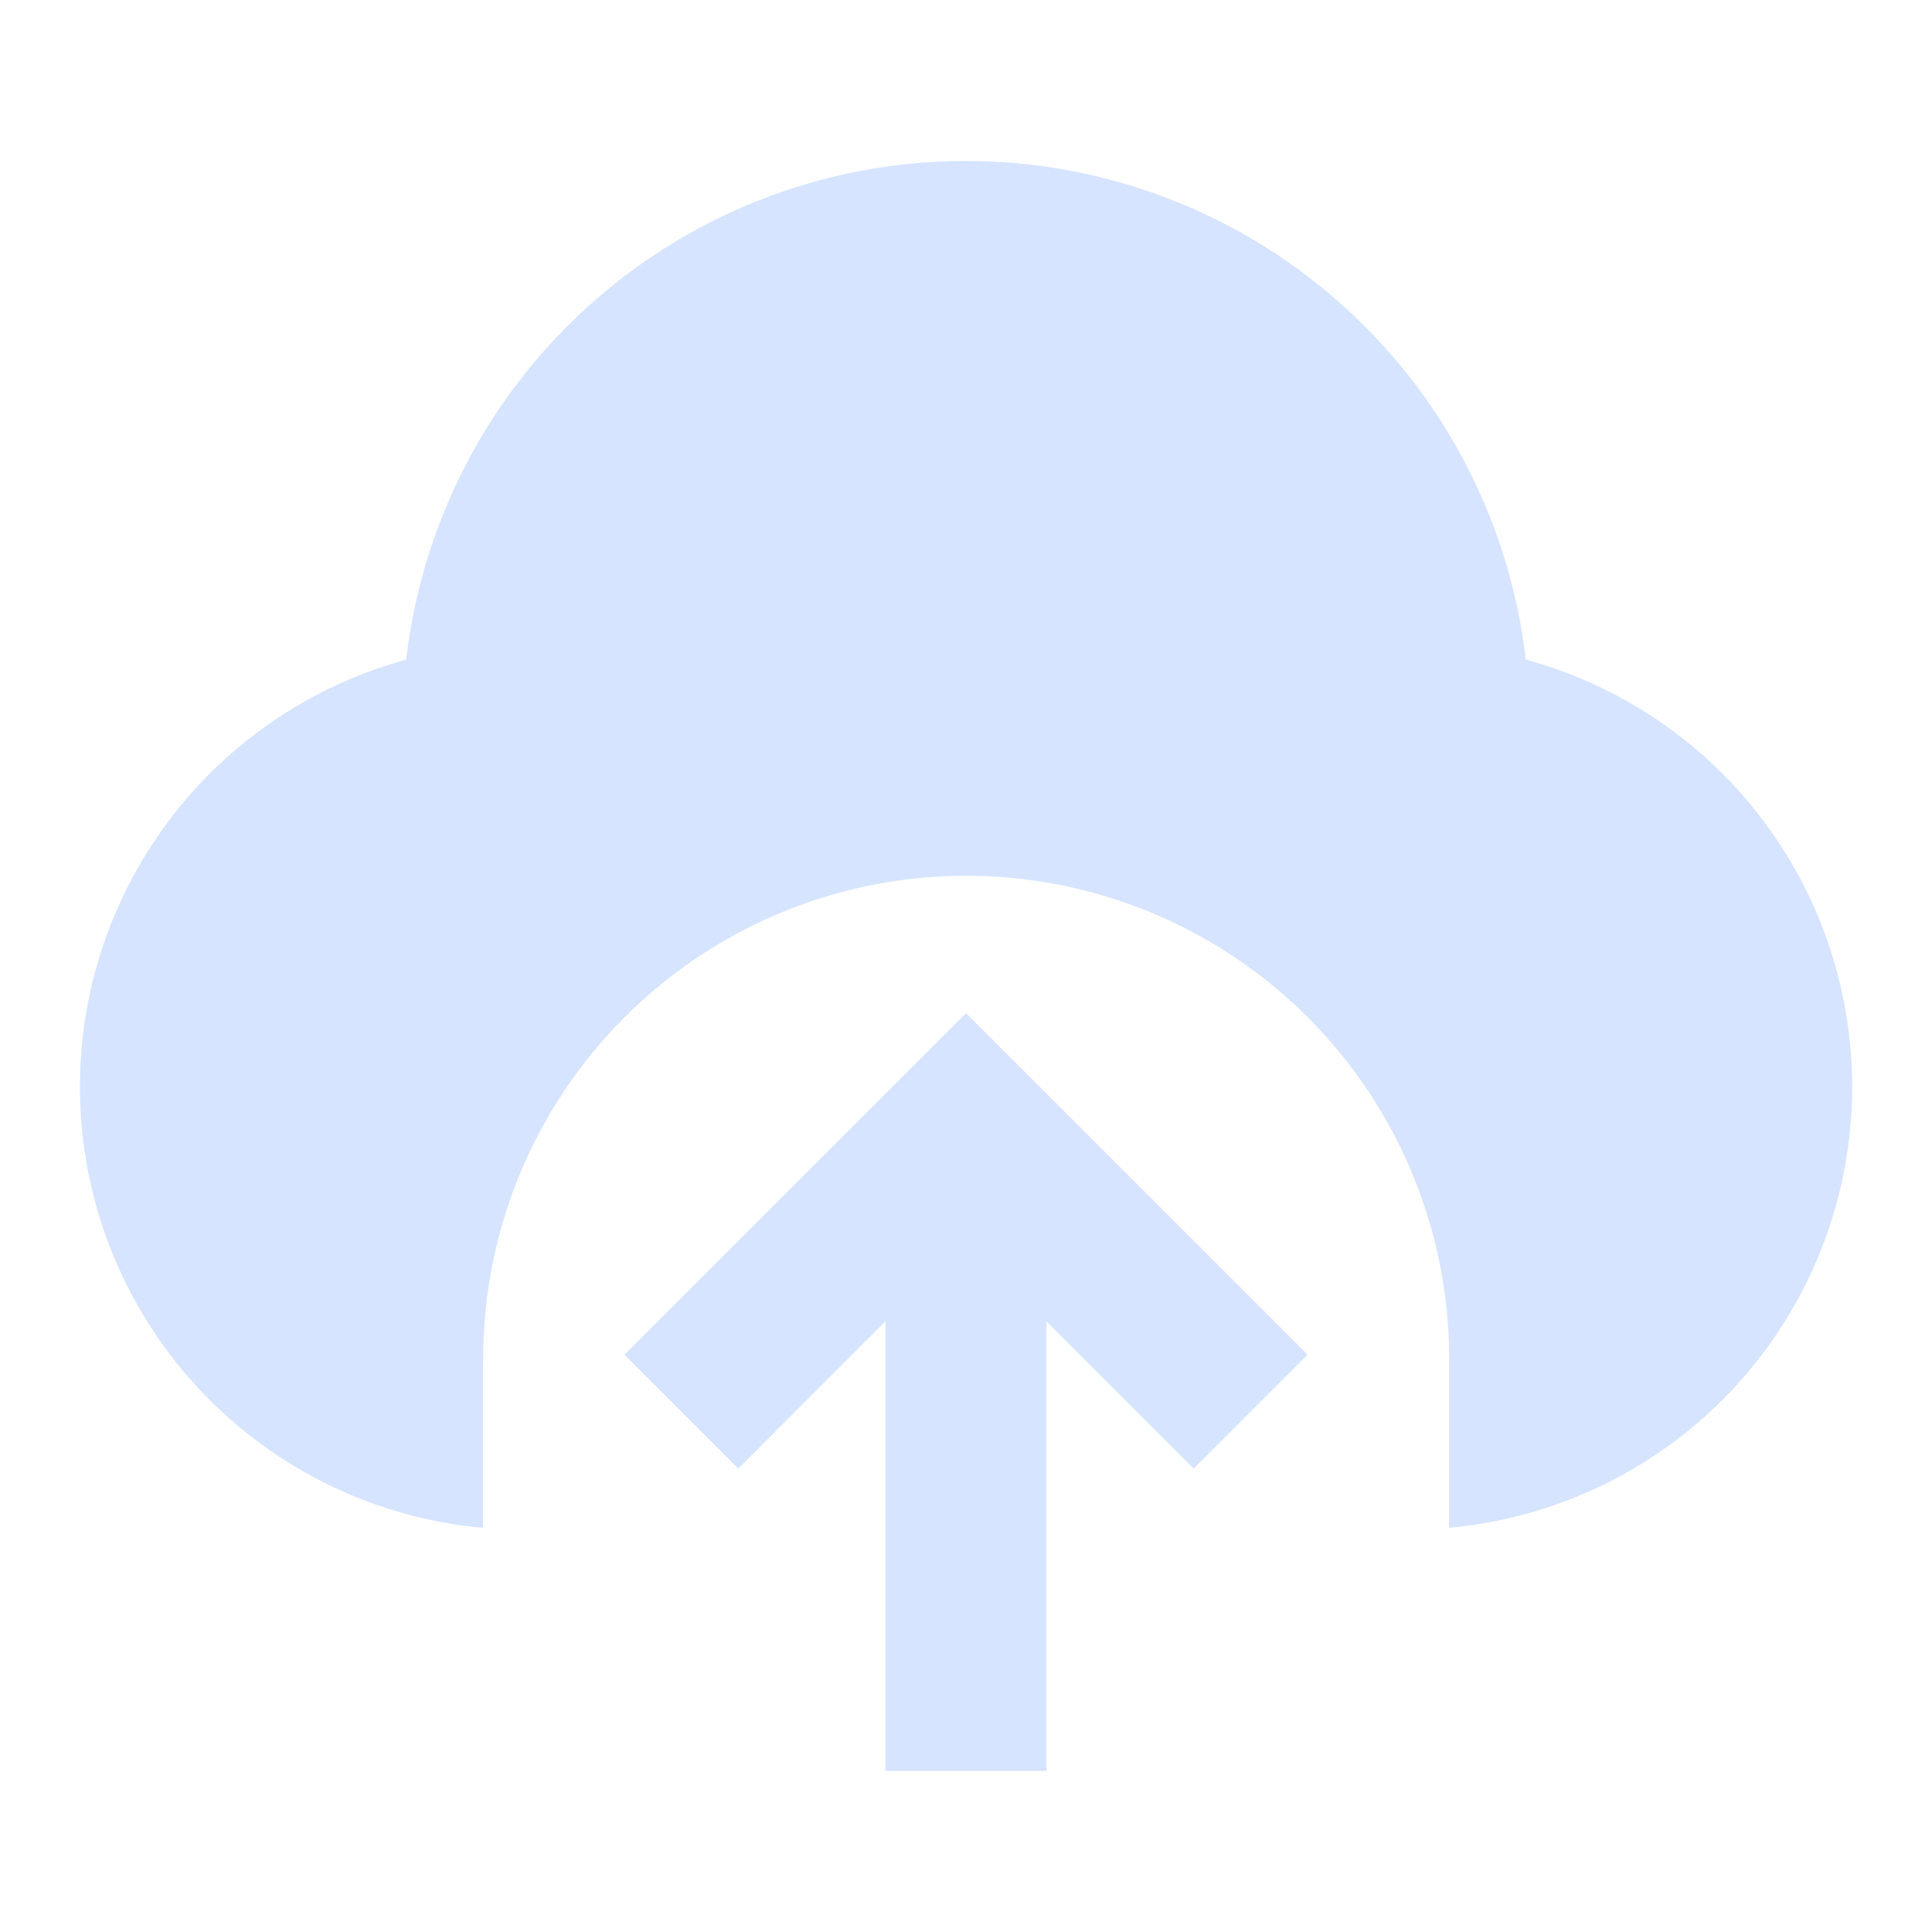 <svg id="upload-cloud-2-fill_1_" data-name="upload-cloud-2-fill (1)" xmlns="http://www.w3.org/2000/svg" width="114" height="114" viewBox="0 0 114 114">
  <path id="Path_215" data-name="Path 215" d="M0,0H114V114H0Z" fill="none"/>
  <path id="Path_216" data-name="Path 216" d="M53.276,52.284,73.43,72.433l-6.721,6.721-8.683-8.683V97h-9.5V70.462l-8.683,8.692-6.721-6.721ZM53.276,2A33.254,33.254,0,0,1,86.307,31.42a26.125,26.125,0,0,1-4.527,51.226l0-9.4A28.5,28.5,0,1,0,24.79,72.181l-.015,1.069v9.4a26.125,26.125,0,0,1-4.532-51.224A33.25,33.25,0,0,1,53.276,2Z" transform="translate(3.724 7.5)" fill="#d6e4ff"/>
</svg>

